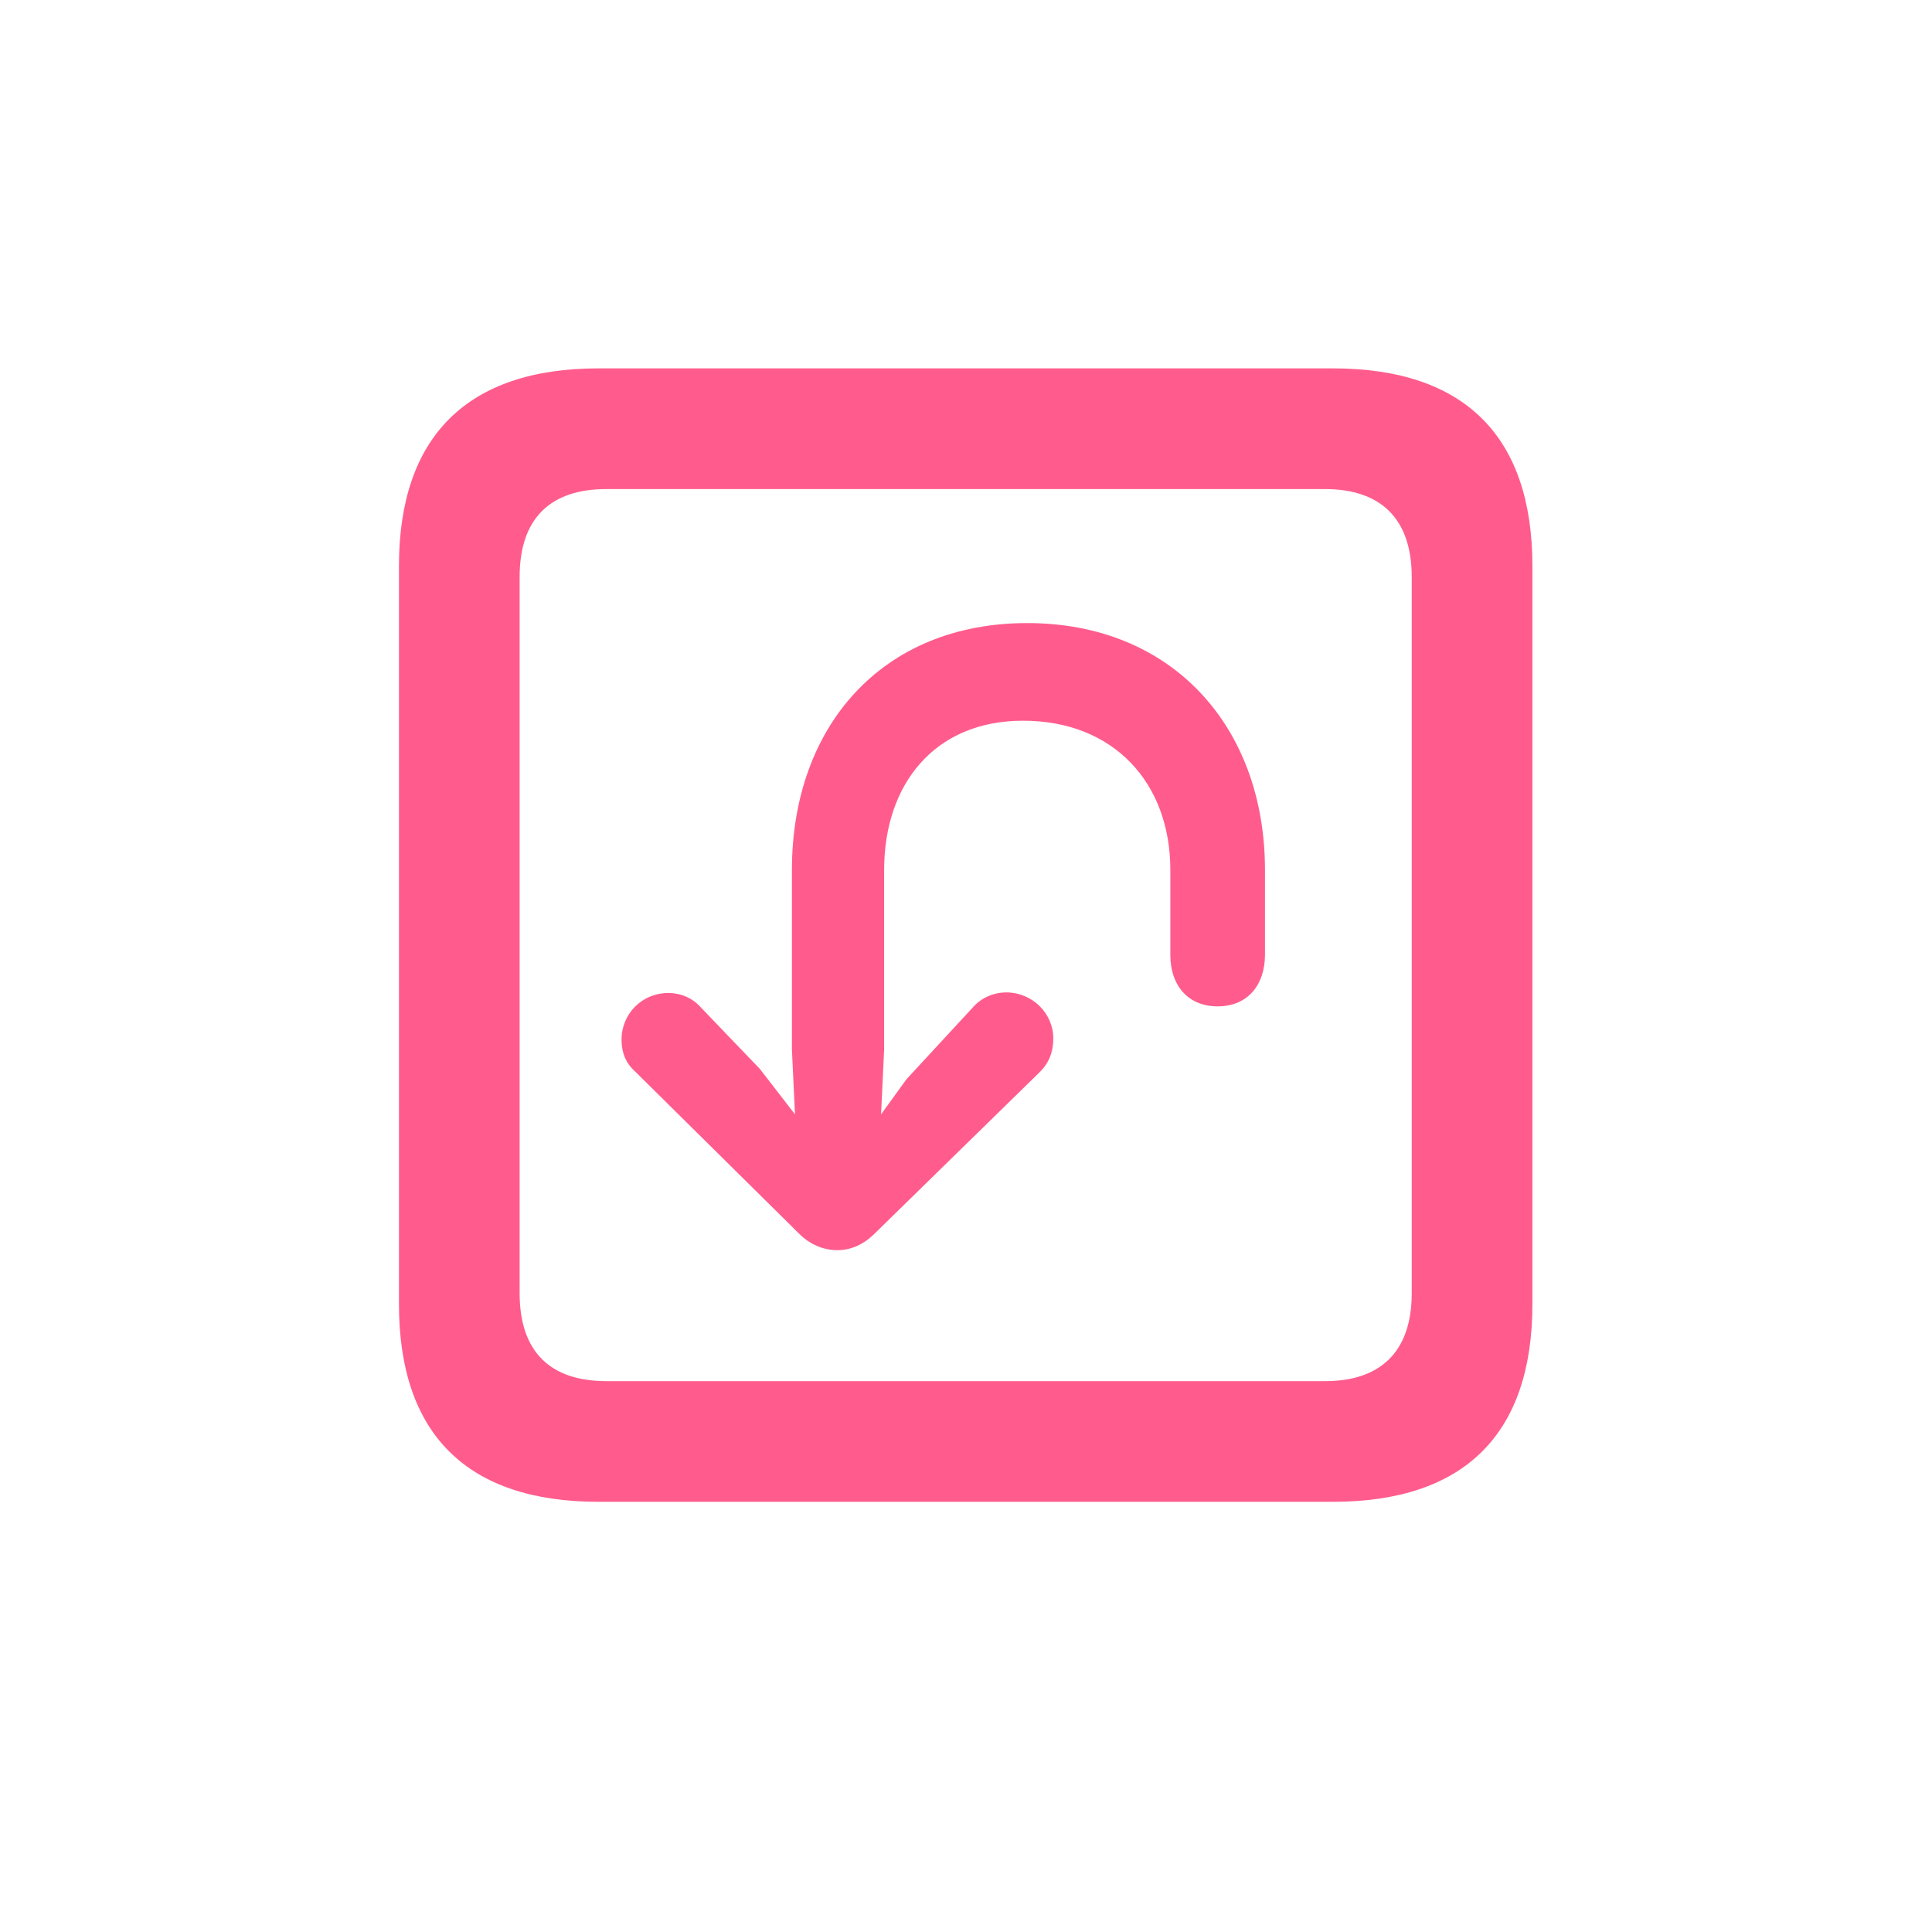 <svg width="48" height="48" viewBox="0 0 48 48" fill="none" xmlns="http://www.w3.org/2000/svg">
<path d="M14.869 37.312H33.115C36.385 37.312 38.072 35.625 38.072 32.401V14.064C38.072 10.84 36.385 9.152 33.115 9.152H14.869C11.615 9.152 9.912 10.84 9.912 14.064V32.401C9.912 35.64 11.615 37.312 14.869 37.312ZM15.065 34.314C13.679 34.314 12.91 33.591 12.91 32.13V14.335C12.91 12.874 13.679 12.151 15.065 12.151H32.919C34.291 12.151 35.074 12.874 35.074 14.335V32.13C35.074 33.591 34.291 34.314 32.919 34.314H15.065ZM25.521 15.48C21.905 15.48 19.675 18.057 19.675 21.613V26.073L19.751 27.685L18.877 26.555L17.416 25.033C17.22 24.807 16.933 24.671 16.602 24.671C15.954 24.671 15.442 25.184 15.442 25.831C15.442 26.148 15.547 26.419 15.788 26.63L19.856 30.653C20.112 30.909 20.444 31.06 20.805 31.06C21.152 31.06 21.468 30.909 21.725 30.653L25.838 26.63C26.064 26.404 26.169 26.133 26.169 25.801C26.169 25.184 25.657 24.656 24.994 24.656C24.708 24.656 24.392 24.777 24.18 25.018L22.523 26.811L21.89 27.685L21.966 26.073V21.613C21.966 19.488 23.216 17.906 25.416 17.906C27.676 17.906 29.077 19.458 29.077 21.613V23.737C29.077 24.46 29.499 25.003 30.253 25.003C31.006 25.003 31.428 24.46 31.428 23.722V21.613C31.428 18.072 29.138 15.48 25.521 15.48Z" fill="#FF5C8D"/>
</svg>
